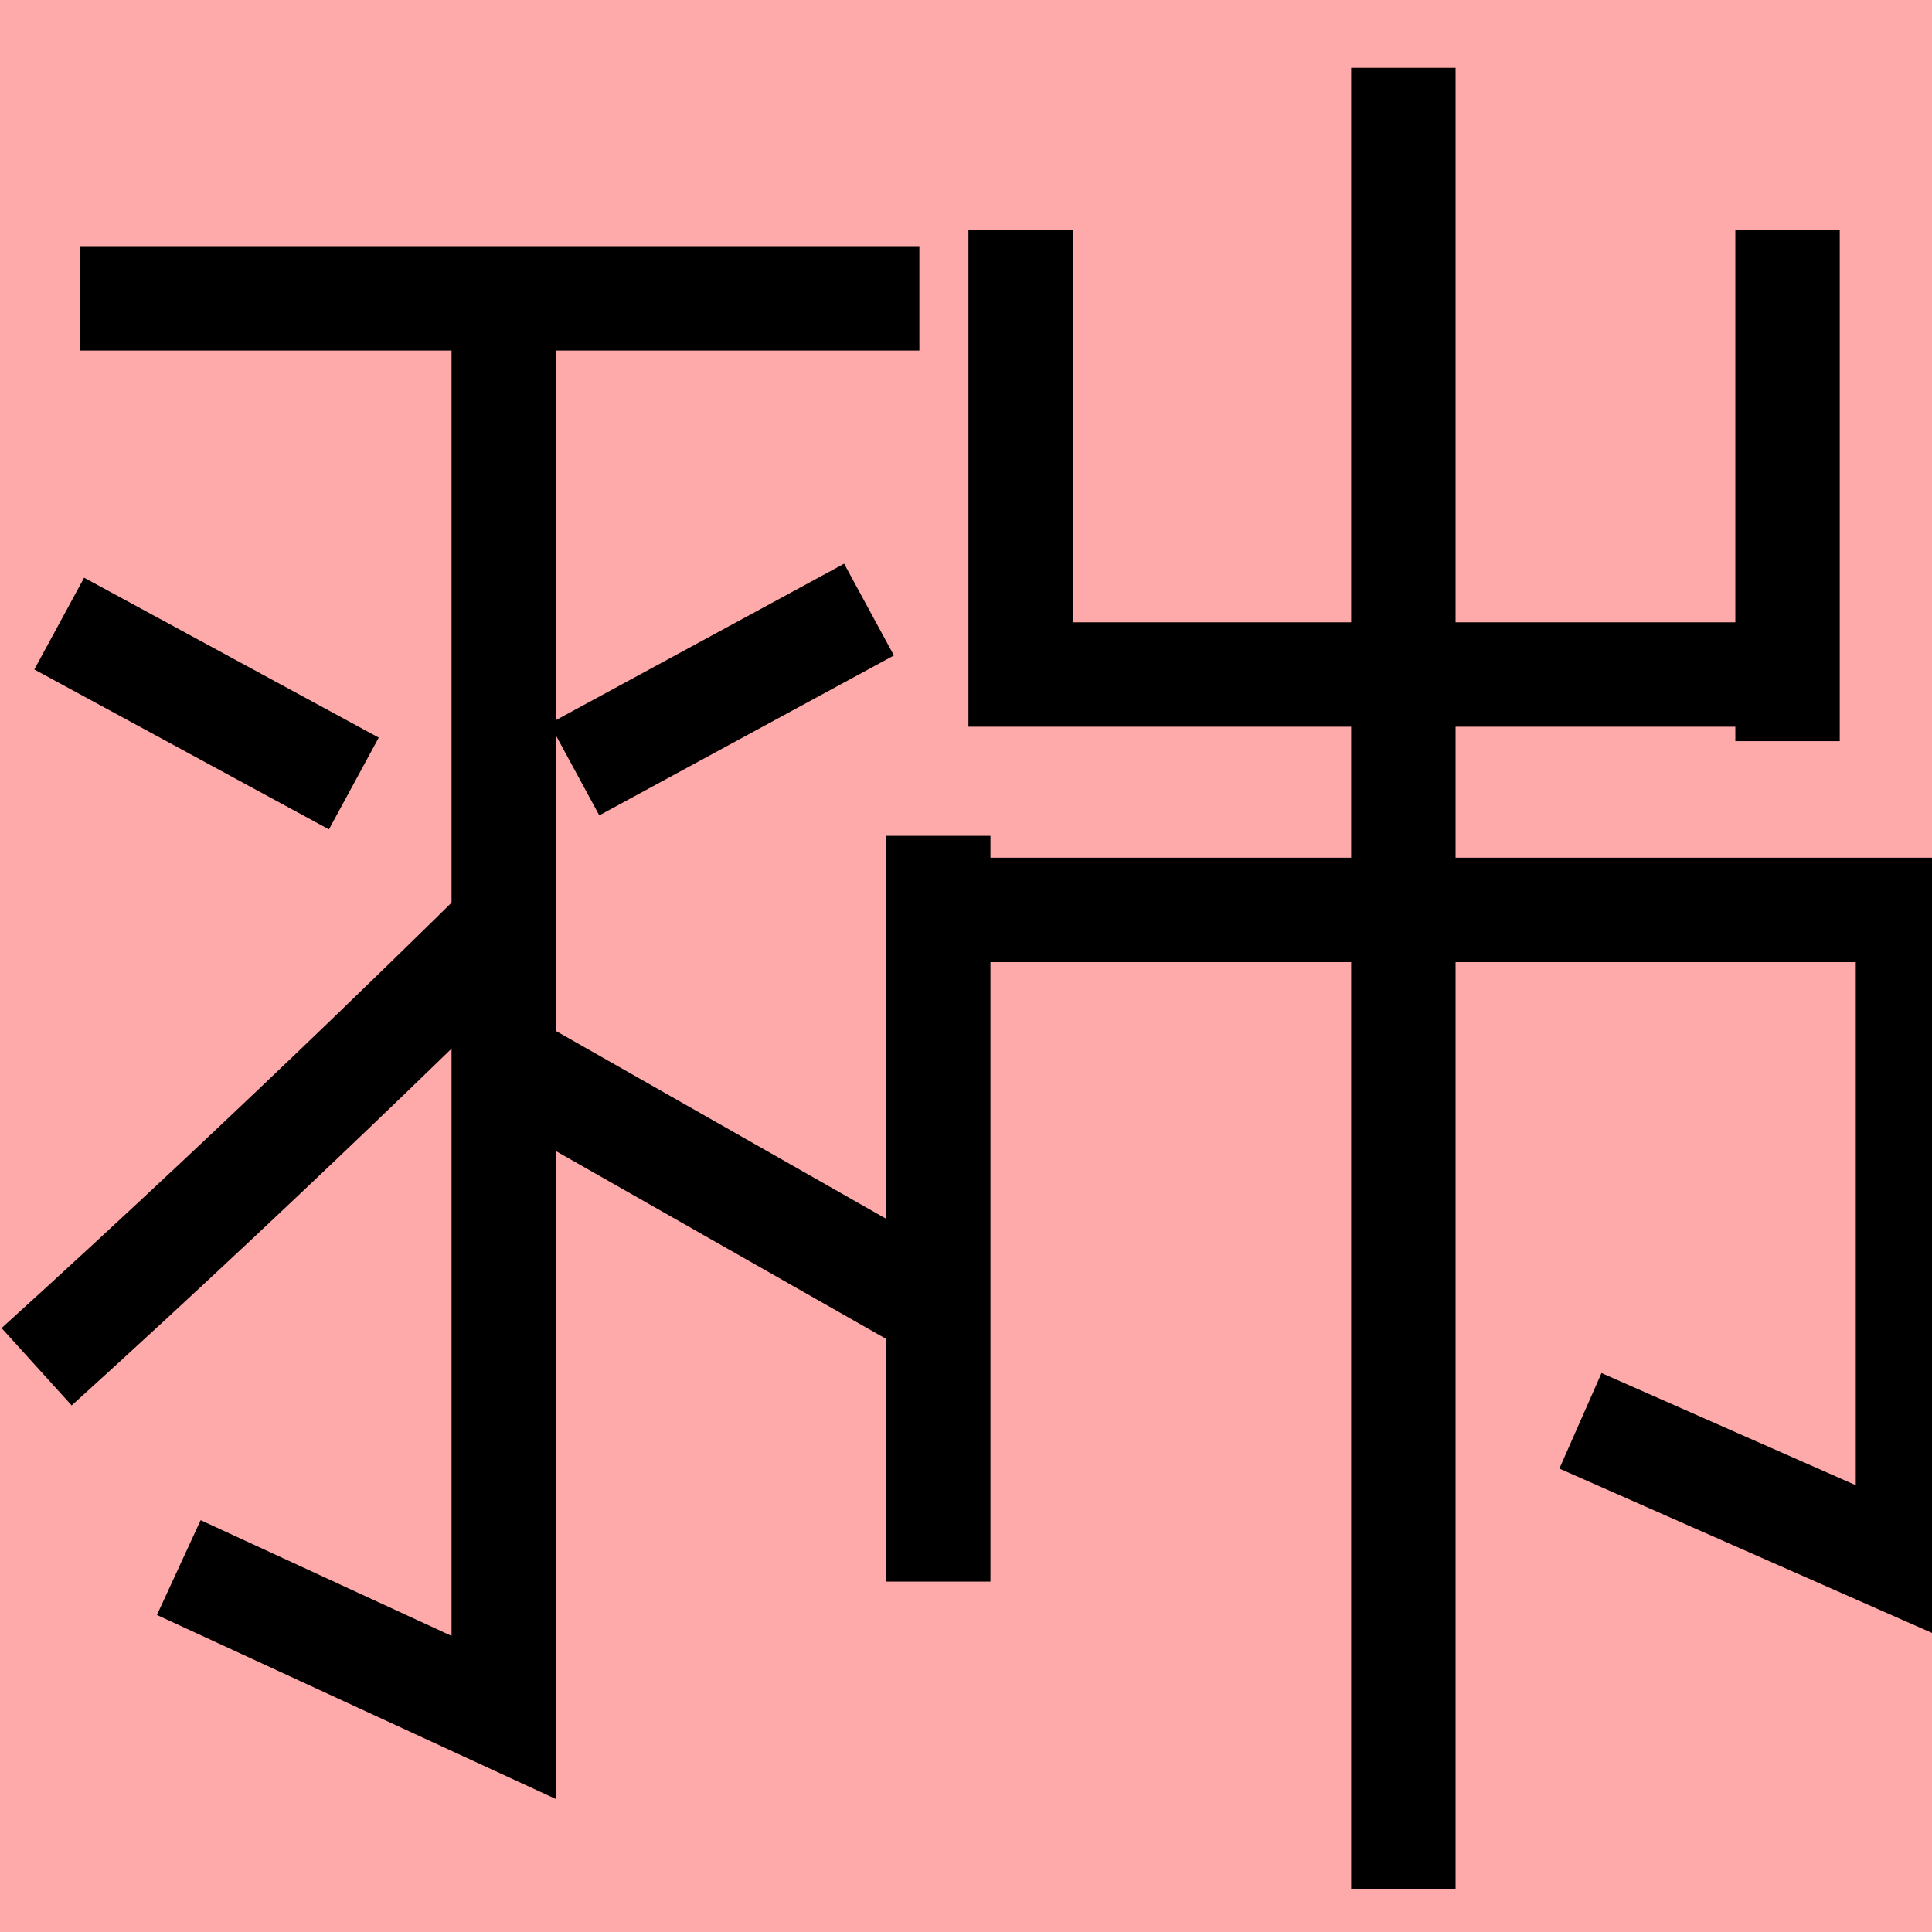 <?xml version="1.0" encoding="UTF-8"?>
<svg width="20mm" height="20mm" version="1.1" viewBox="0 0 6.754 6.754" xmlns="http://www.w3.org/2000/svg">
    <!-- From 須K9 -->
    <path fill="#faa" d="m0 0 h20v20h-20" />
    <g fill="none" stroke="#000" stroke-width=".365" >
        <path d="M1.761 1.167v4.837l-1.136-0.524" />
		<path d="M1.775 3.218s-0.753 0.75-1.647 1.56" />
		<path d="M3.214 1.043h-2.934" />
		<path d="M0.207 2.18l1.03 0.559" />
		<path d="M2.008 2.69l1.03-0.559" />
		<path d="M3.225 4.543l-1.403-0.798" />
		<path d="M5.525 4.967l1.145 0.505v-2.291h-3.397" />
		<path d="M3.28 5.529v-2.607" />
		<path d="M4.906 0.237v6.368" />
		<path d="M3.568 0.805v1.553h2.687" />
		<path d="M6.249 0.805v1.786" />
    </g>
</svg>
